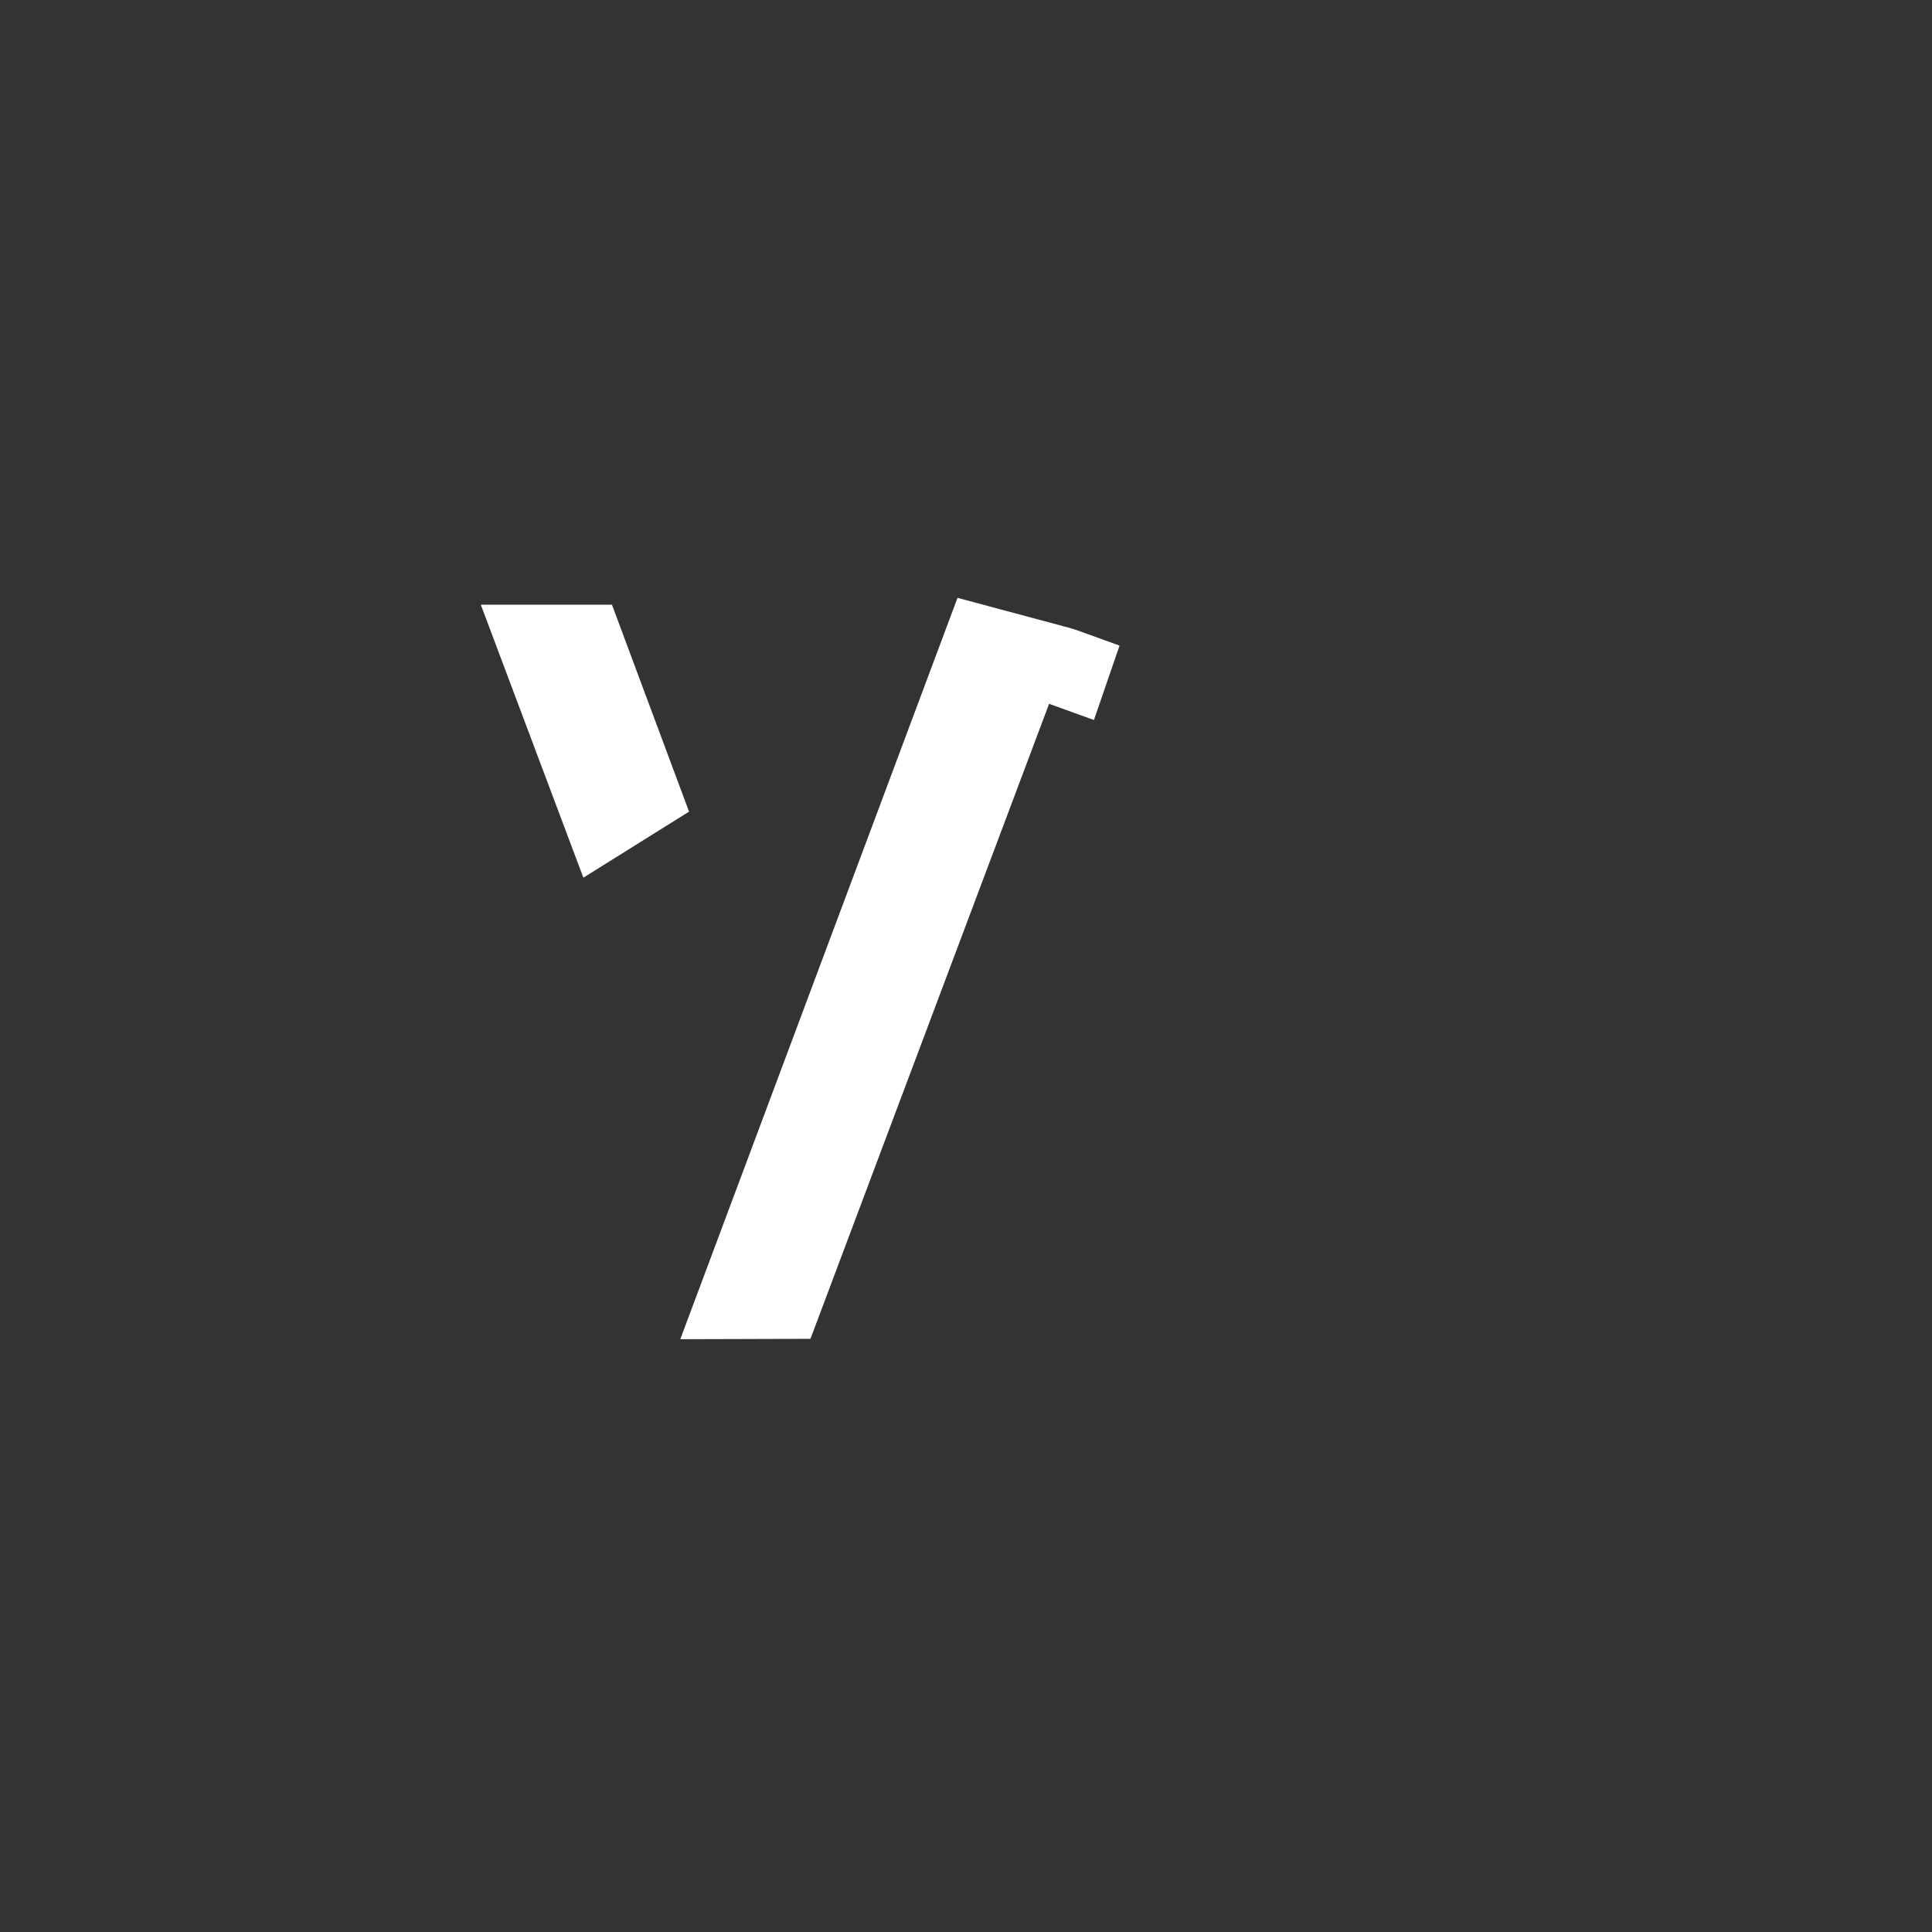 <svg
    xmlns="http://www.w3.org/2000/svg"
    viewBox="0 0 76 76"
    id="vector"
    width="76px"
    height="76px">
    <rect x="0" y="0" width="76" height="76" fill="#333333" stroke="none"/>
    <g id="group_2">
        <path
            id="path"
            d="M 51.739 47.989 L 51.739 47.989 L 51.739 47.989 L 51.739 47.989 L 51.739 47.989 L 51.739 47.989 L 51.739 47.989 L 51.739 47.989 L 51.739 47.989 L 51.739 47.989 L 51.739 47.989 L 51.739 47.989 L 51.739 47.989 L 51.739 47.989 L 51.739 47.989 L 51.739 47.989 Z"
            fill="#ffffff"
            stroke-width="1"/>
        <g
            id="group"
            transform="translate(-3.741 0)">
            <path
                id="path_1"
                d="M 41.407 23.518 L 30.502 52.681 L 35.622 52.666 L 45.01 27.686 L 46.774 28.323 L 46.774 28.323 C 46.774 28.323 46.773 28.323 46.773 28.323 L 46.774 28.323 L 46.774 28.323 L 46.774 28.323 L 46.774 28.323 L 46.774 28.323 L 47.781 25.396 L 47.781 25.396 L 47.781 25.396 L 47.781 25.396 L 47.781 25.396 L 47.781 25.396 L 46.103 24.79 L 45.813 24.699 Z"
                fill="#ffffff"
                stroke-width="1"/>
            <g
                id="group_1"
                transform="translate(2.993 0)">
                <path
                    id="path_2"
                    d="M 23.693 34.516 L 19.666 23.8 L 19.675 23.787 L 24.814 23.787 L 24.823 23.793 L 27.851 31.922 L 27.848 31.931 L 23.712 34.516 L 23.693 34.516 Z"
                    fill="#ffffff"
                    stroke-width="1"/>
            </g>
        </g>
    </g>
</svg>
